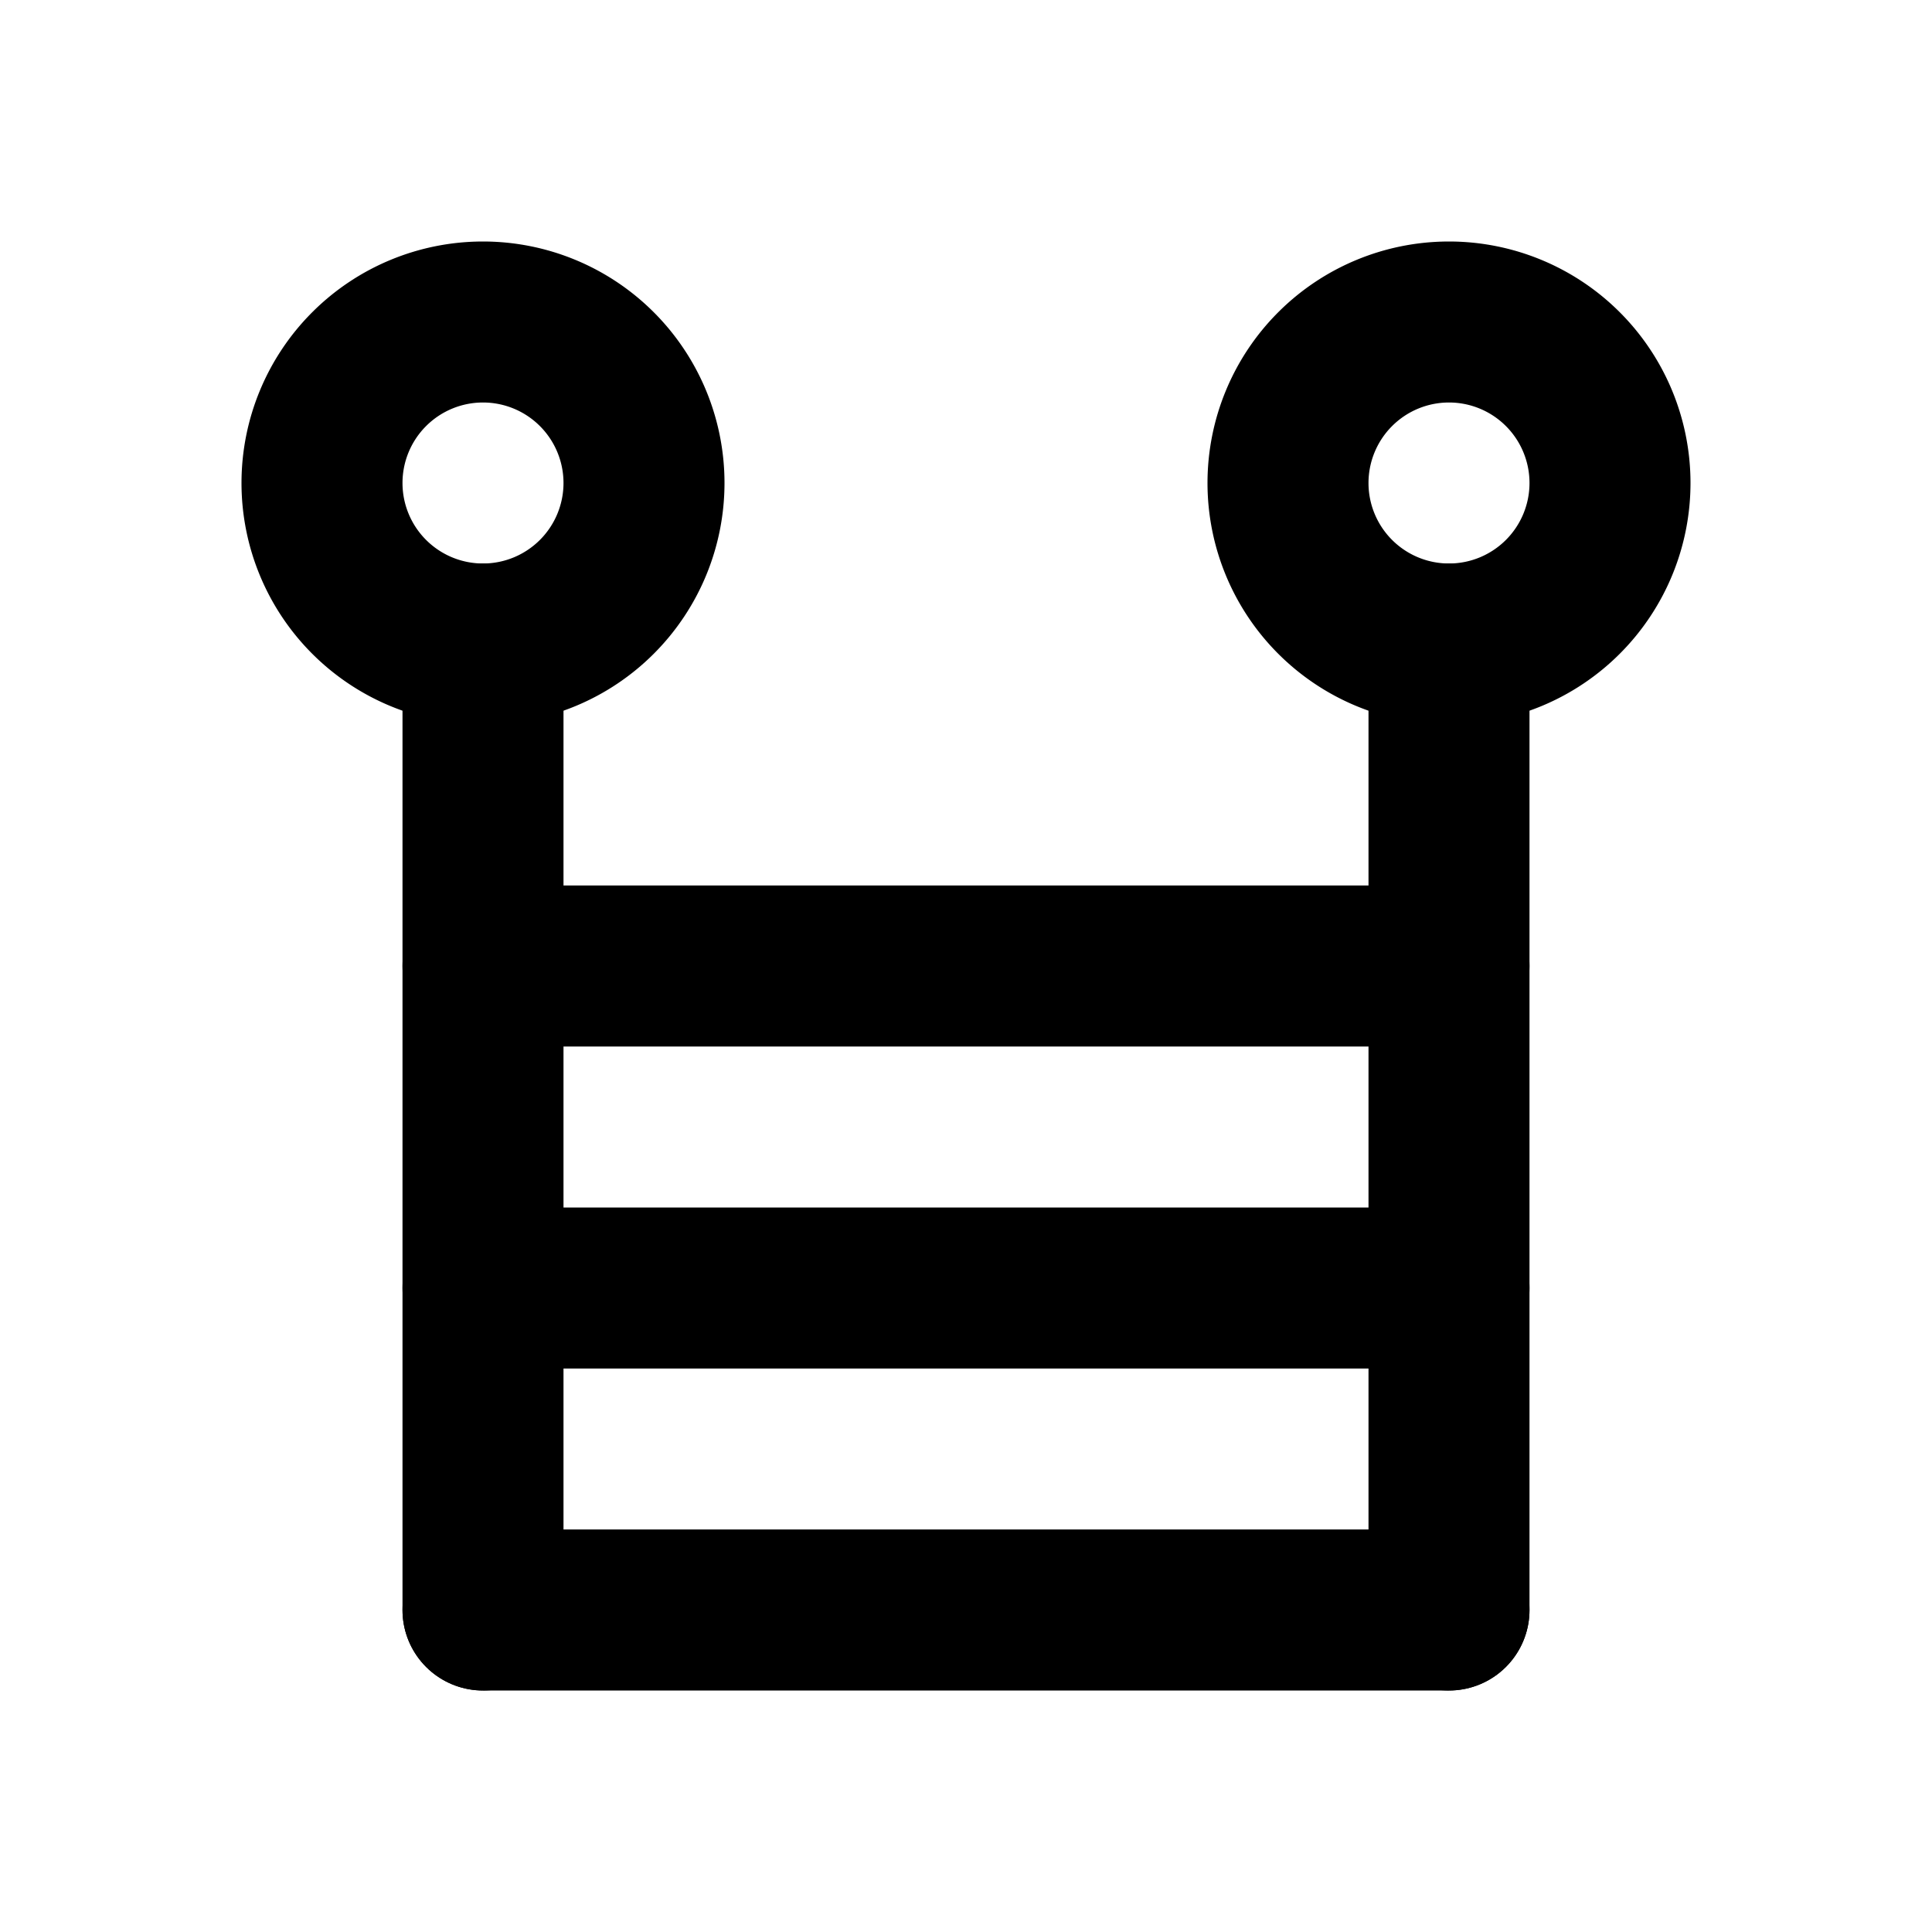 <?xml version="1.0" encoding="utf-8"?>
<svg xmlns="http://www.w3.org/2000/svg" viewBox="0 0 24 24" fill="none" stroke="currentColor" stroke-width="2" stroke-linecap="round" stroke-linejoin="round">
  <path d="M18 4a2 2 0 1 0 0 4 2 2 0 0 0 0-4z"/>
  <path d="M6 4a2 2 0 1 0 0 4 2 2 0 0 0 0-4z"/>
  <path d="M6 8v12"/>
  <path d="M18 8v12"/>
  <path d="M6 12h12"/>
  <path d="M6 16h12"/>
  <path d="M6 20h12"/>
</svg>